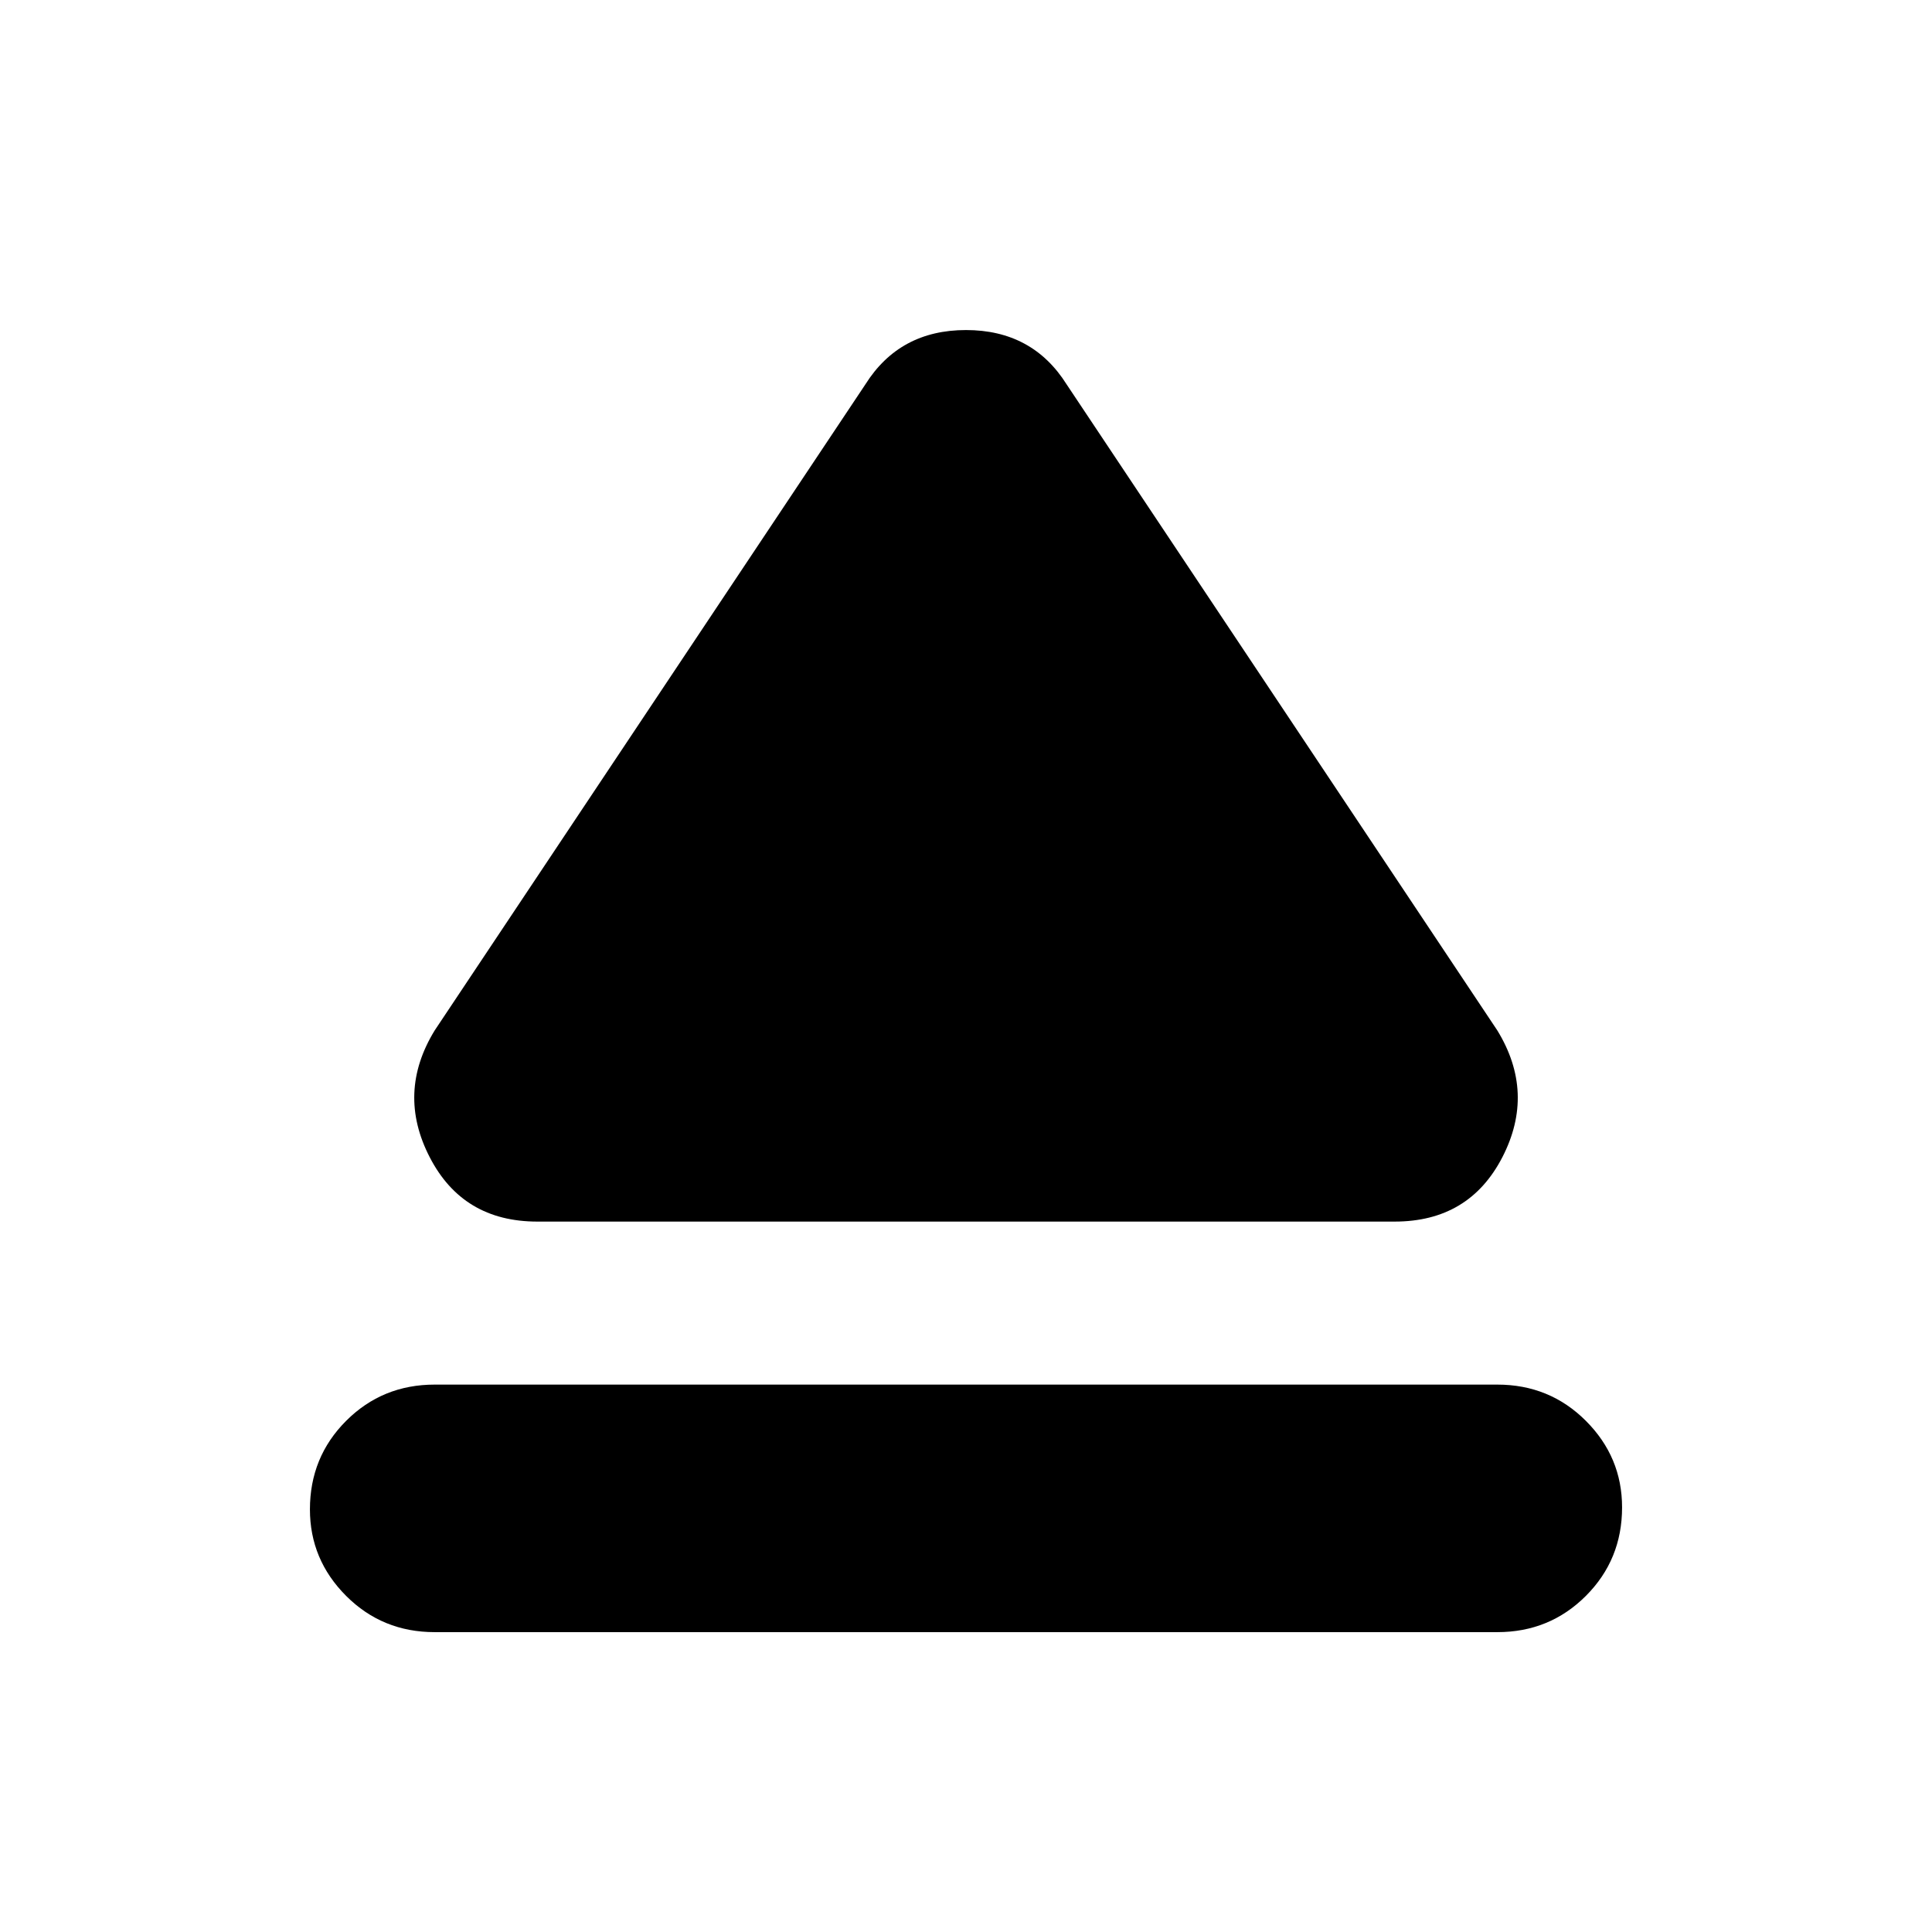 <svg xmlns="http://www.w3.org/2000/svg" height="24" width="24"><path d="M5.4 20.275q-.65 0-1.1-.45-.45-.45-.45-1.075 0-.65.45-1.1.45-.45 1.1-.45h13.2q.65 0 1.1.45.45.45.45 1.075 0 .65-.45 1.1-.45.45-1.1.45Zm1.275-5.1q-.925 0-1.337-.8-.413-.8.062-1.575l5.35-8.025Q11.175 4.1 12 4.1t1.25.675L18.6 12.8q.475.775.063 1.575-.413.8-1.338.8Z"/></svg>
